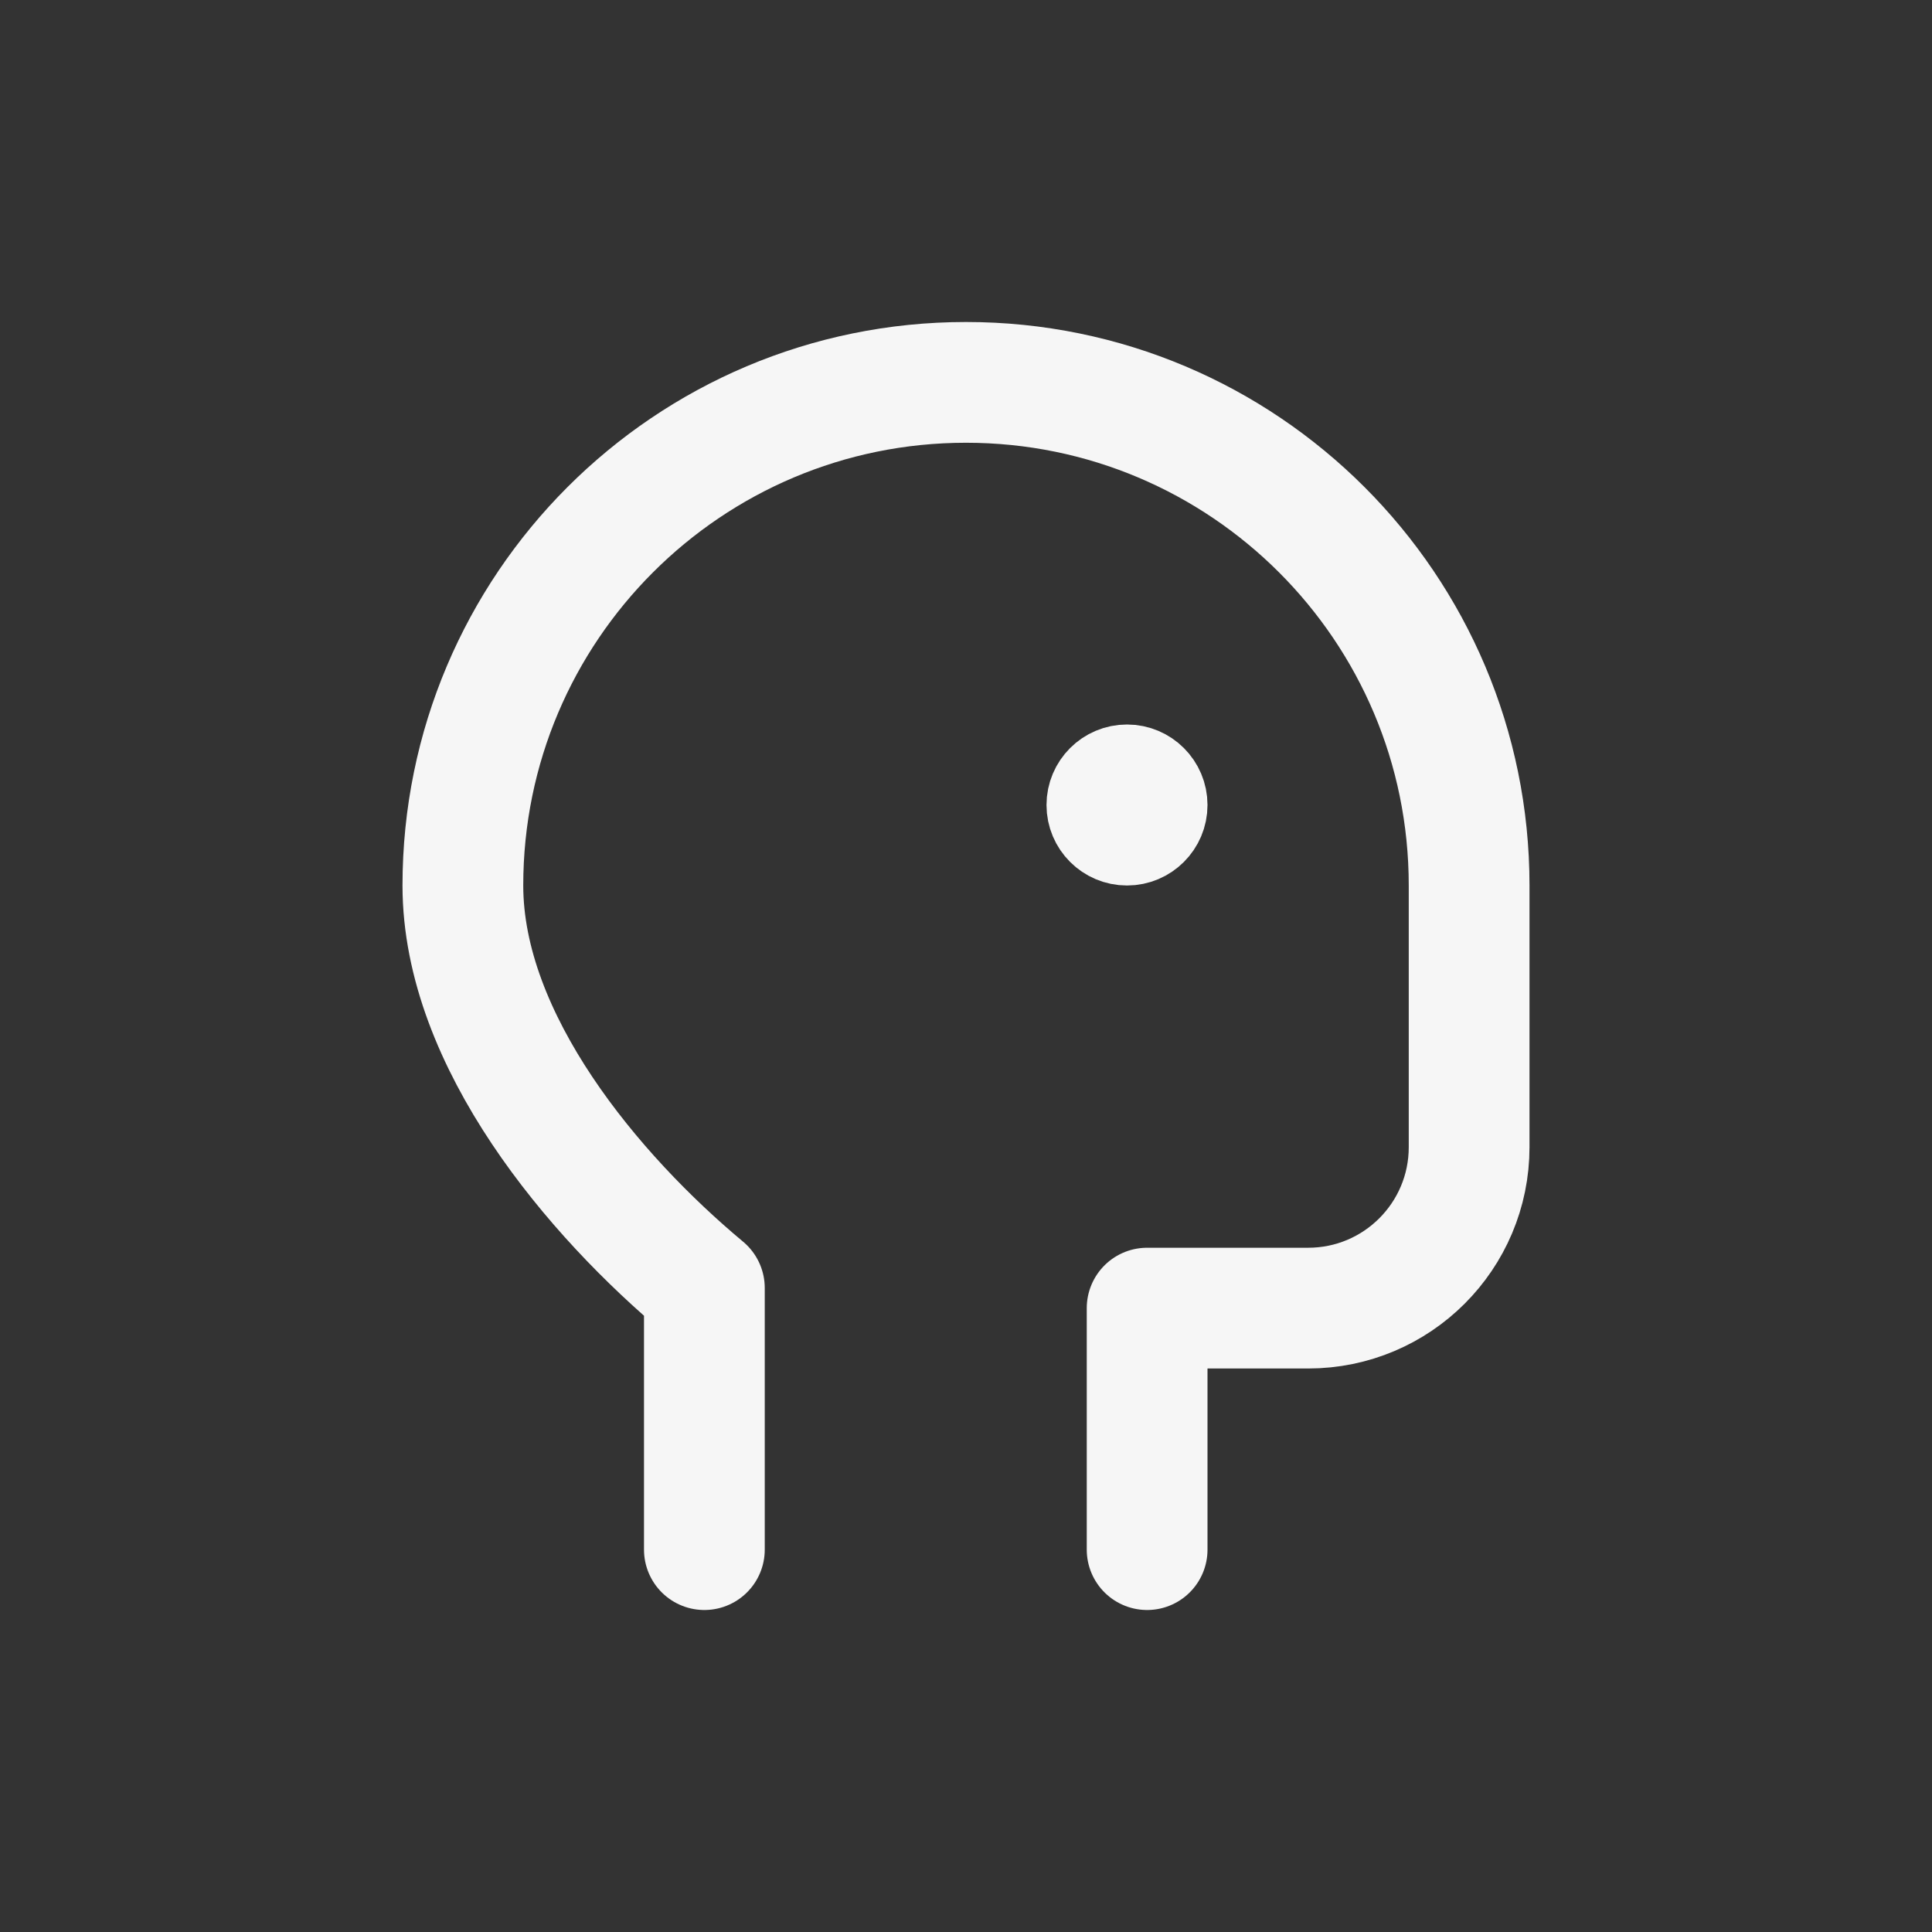 <svg xmlns="http://www.w3.org/2000/svg" xlink="http://www.w3.org/1999/xlink" viewBox="0 0 24 24" id="svg2689065192"><rect x="0" y="0" width="24" height="24" fill="#333333" stroke="none"/><path d="M 8.75 19.25 L 8.75 16 C 7.375 14.854 5.75 12.93 5.75 11 C 5.75 7.548 8.548 4.75 12 4.75 C 15.452 4.75 18.25 7.548 18.25 11 L 18.25 14.25 C 18.25 15.355 17.355 16.25 16.25 16.25 L 14.25 16.25 L 14.25 19.25" fill="transparent" stroke-width="1.5" stroke="rgb(246, 246, 246) /* {&quot;name&quot;:&quot;Text&quot;} */" stroke-linecap="round" stroke-linejoin="round" stroke-dasharray=""></path><path d="M 14.5 10 C 14.5 10.276 14.276 10.5 14 10.5 C 13.724 10.5 13.5 10.276 13.5 10 C 13.5 9.724 13.724 9.5 14 9.5 C 14.276 9.5 14.5 9.724 14.5 10 Z" fill="transparent" stroke="rgb(246, 246, 246) /* {&quot;name&quot;:&quot;Text&quot;} */" stroke-linecap="round" stroke-linejoin="round" stroke-dasharray=""></path></svg>